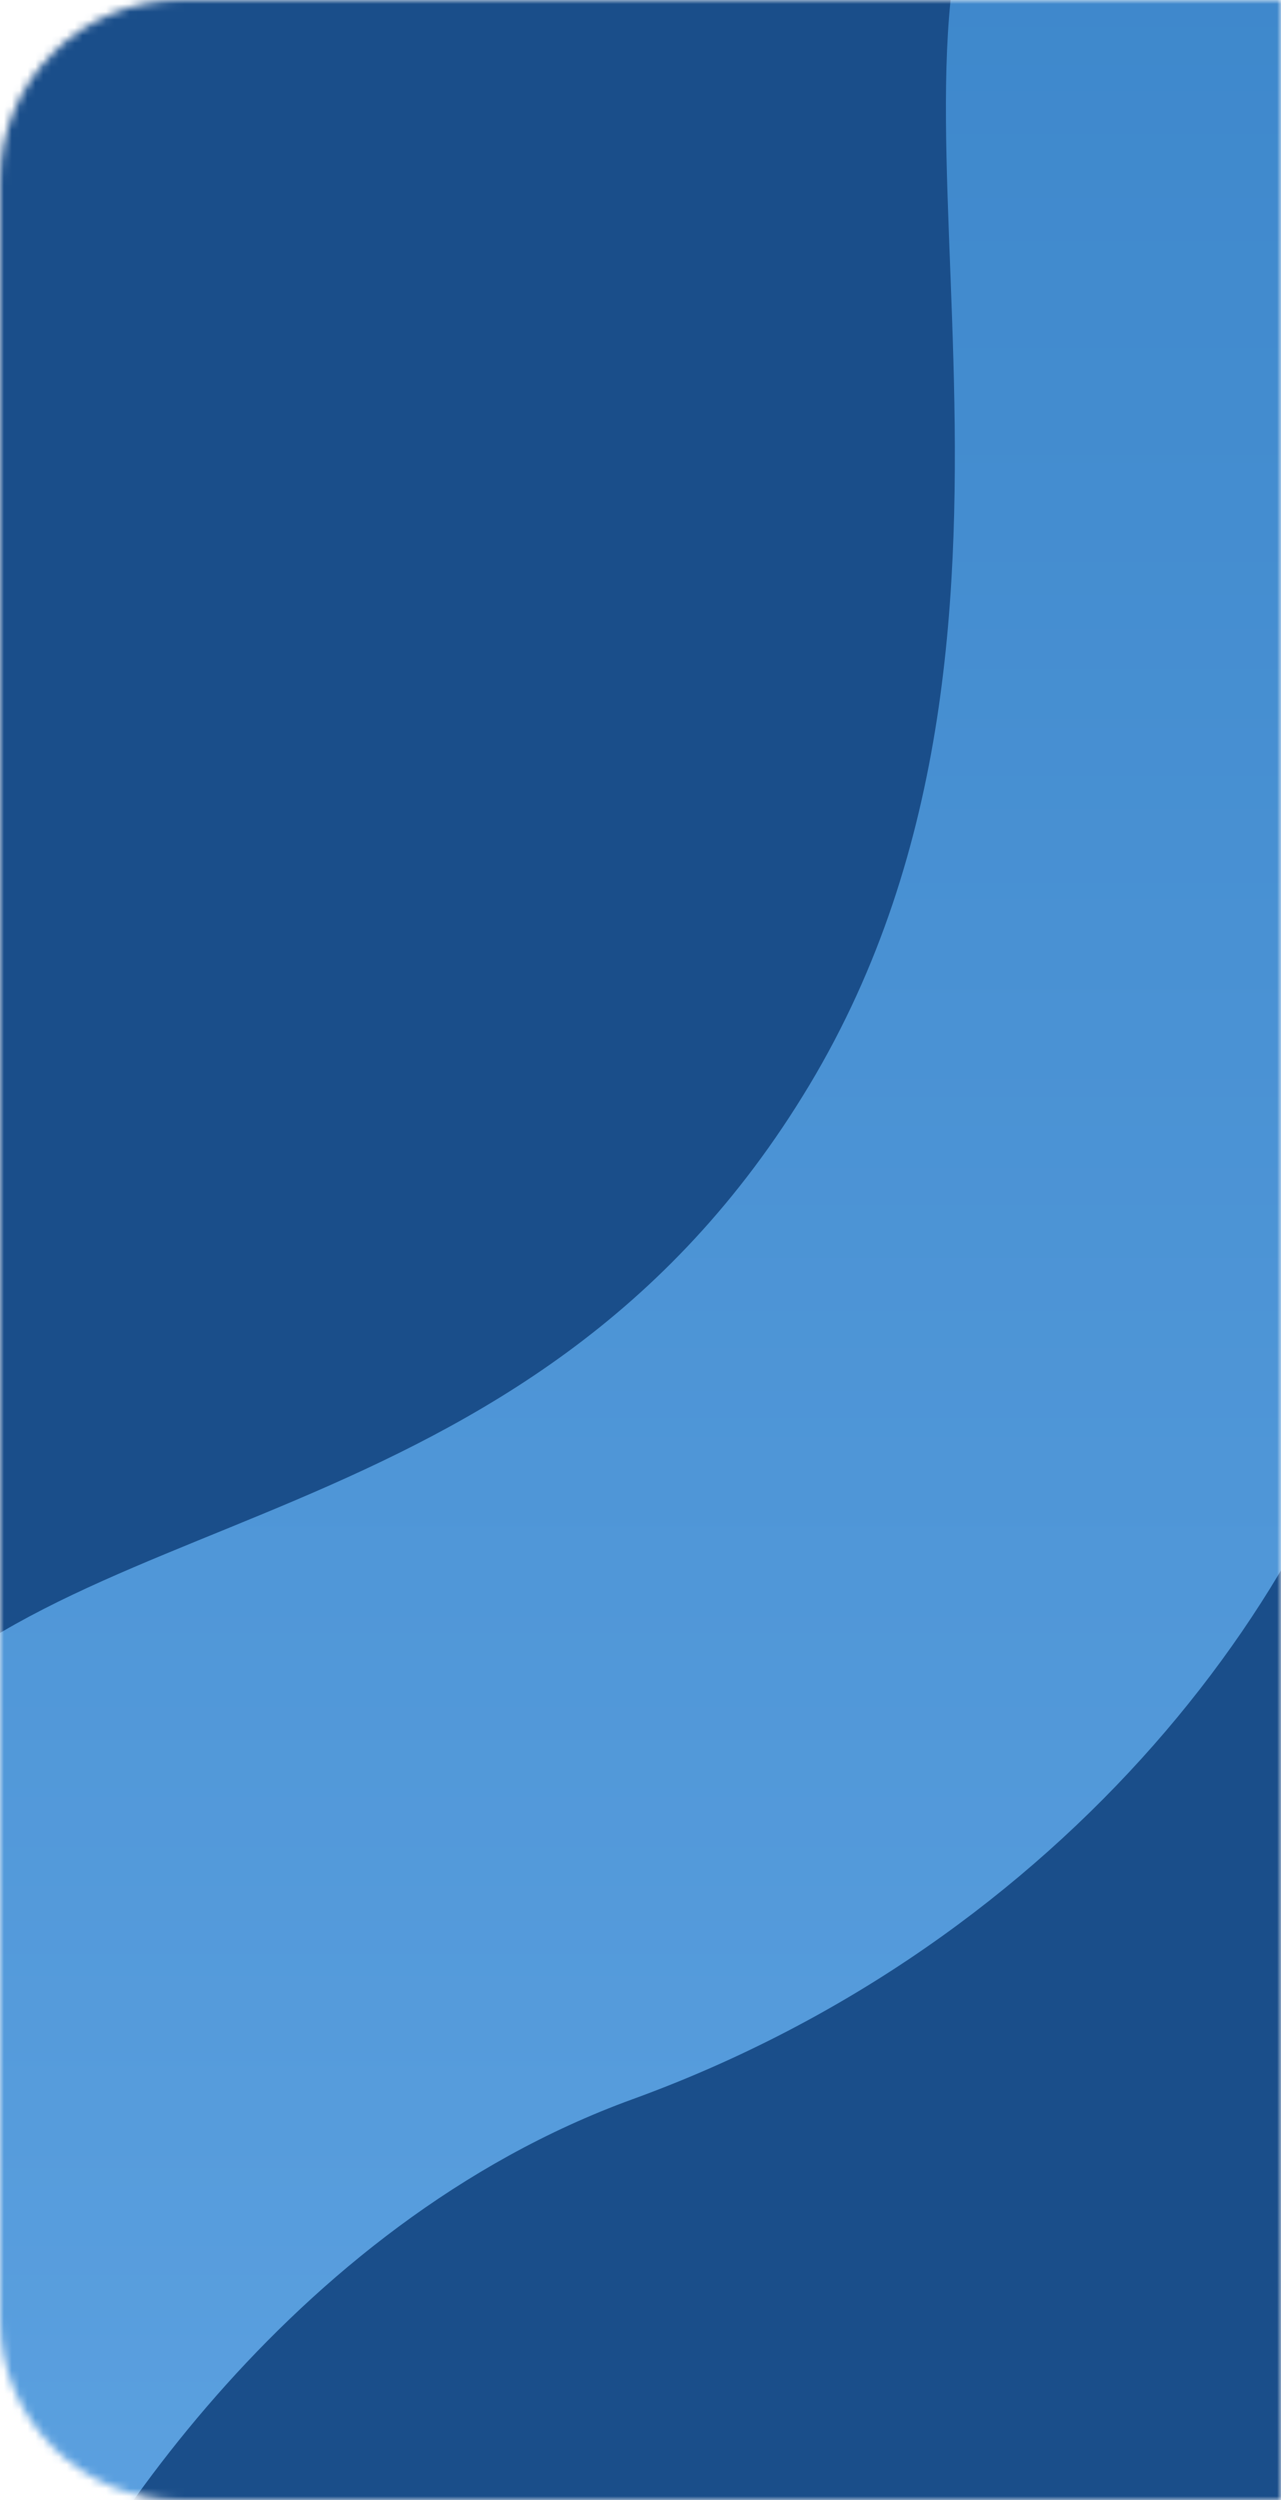 <svg width="163" height="318" viewBox="0 0 163 318" fill="none" xmlns="http://www.w3.org/2000/svg">
<mask id="mask0_4_45" style="mask-type:alpha" maskUnits="userSpaceOnUse" x="0" y="0" width="163" height="318">
<path d="M0 23C0 10.297 10.297 0 23 0H163V318H23C10.297 318 0 307.703 0 295V23Z" fill="#AF94F5"/>
</mask>
<g mask="url(#mask0_4_45)">
<rect x="-11" y="-17" width="185" height="354" fill="url(#paint0_linear_4_45)"/>
<g filter="url(#filter0_d_4_45)">
<path d="M102 138C138 78 106.5 5 127 -21L-30 -34.5C-34.5 63 -38.7 251.2 -19.5 224C4.5 190 66 198 102 138Z" fill="#1A4E8A"/>
<path d="M79.5 267C134.5 247 169 201.5 176.5 163L207 355L0.5 345C8.5 325.667 35.5 283 79.5 267Z" fill="#1A4E8A"/>
</g>
</g>
<defs>
<filter id="filter0_d_4_45" x="-48.702" y="-50.4" width="272.602" height="421.3" filterUnits="userSpaceOnUse" color-interpolation-filters="sRGB">
<feFlood flood-opacity="0" result="BackgroundImageFix"/>
<feColorMatrix in="SourceAlpha" type="matrix" values="0 0 0 0 0 0 0 0 0 0 0 0 0 0 0 0 0 0 127 0" result="hardAlpha"/>
<feOffset dx="1"/>
<feGaussianBlur stdDeviation="7.95"/>
<feComposite in2="hardAlpha" operator="out"/>
<feColorMatrix type="matrix" values="0 0 0 0 0.102 0 0 0 0 0.306 0 0 0 0 0.541 0 0 0 1 0"/>
<feBlend mode="normal" in2="BackgroundImageFix" result="effect1_dropShadow_4_45"/>
<feBlend mode="normal" in="SourceGraphic" in2="effect1_dropShadow_4_45" result="shape"/>
</filter>
<linearGradient id="paint0_linear_4_45" x1="81.5" y1="-17" x2="81.5" y2="337" gradientUnits="userSpaceOnUse">
<stop stop-color="#3D87CB"/>
<stop offset="1" stop-color="#5CA1E0"/>
</linearGradient>
</defs>
</svg>

